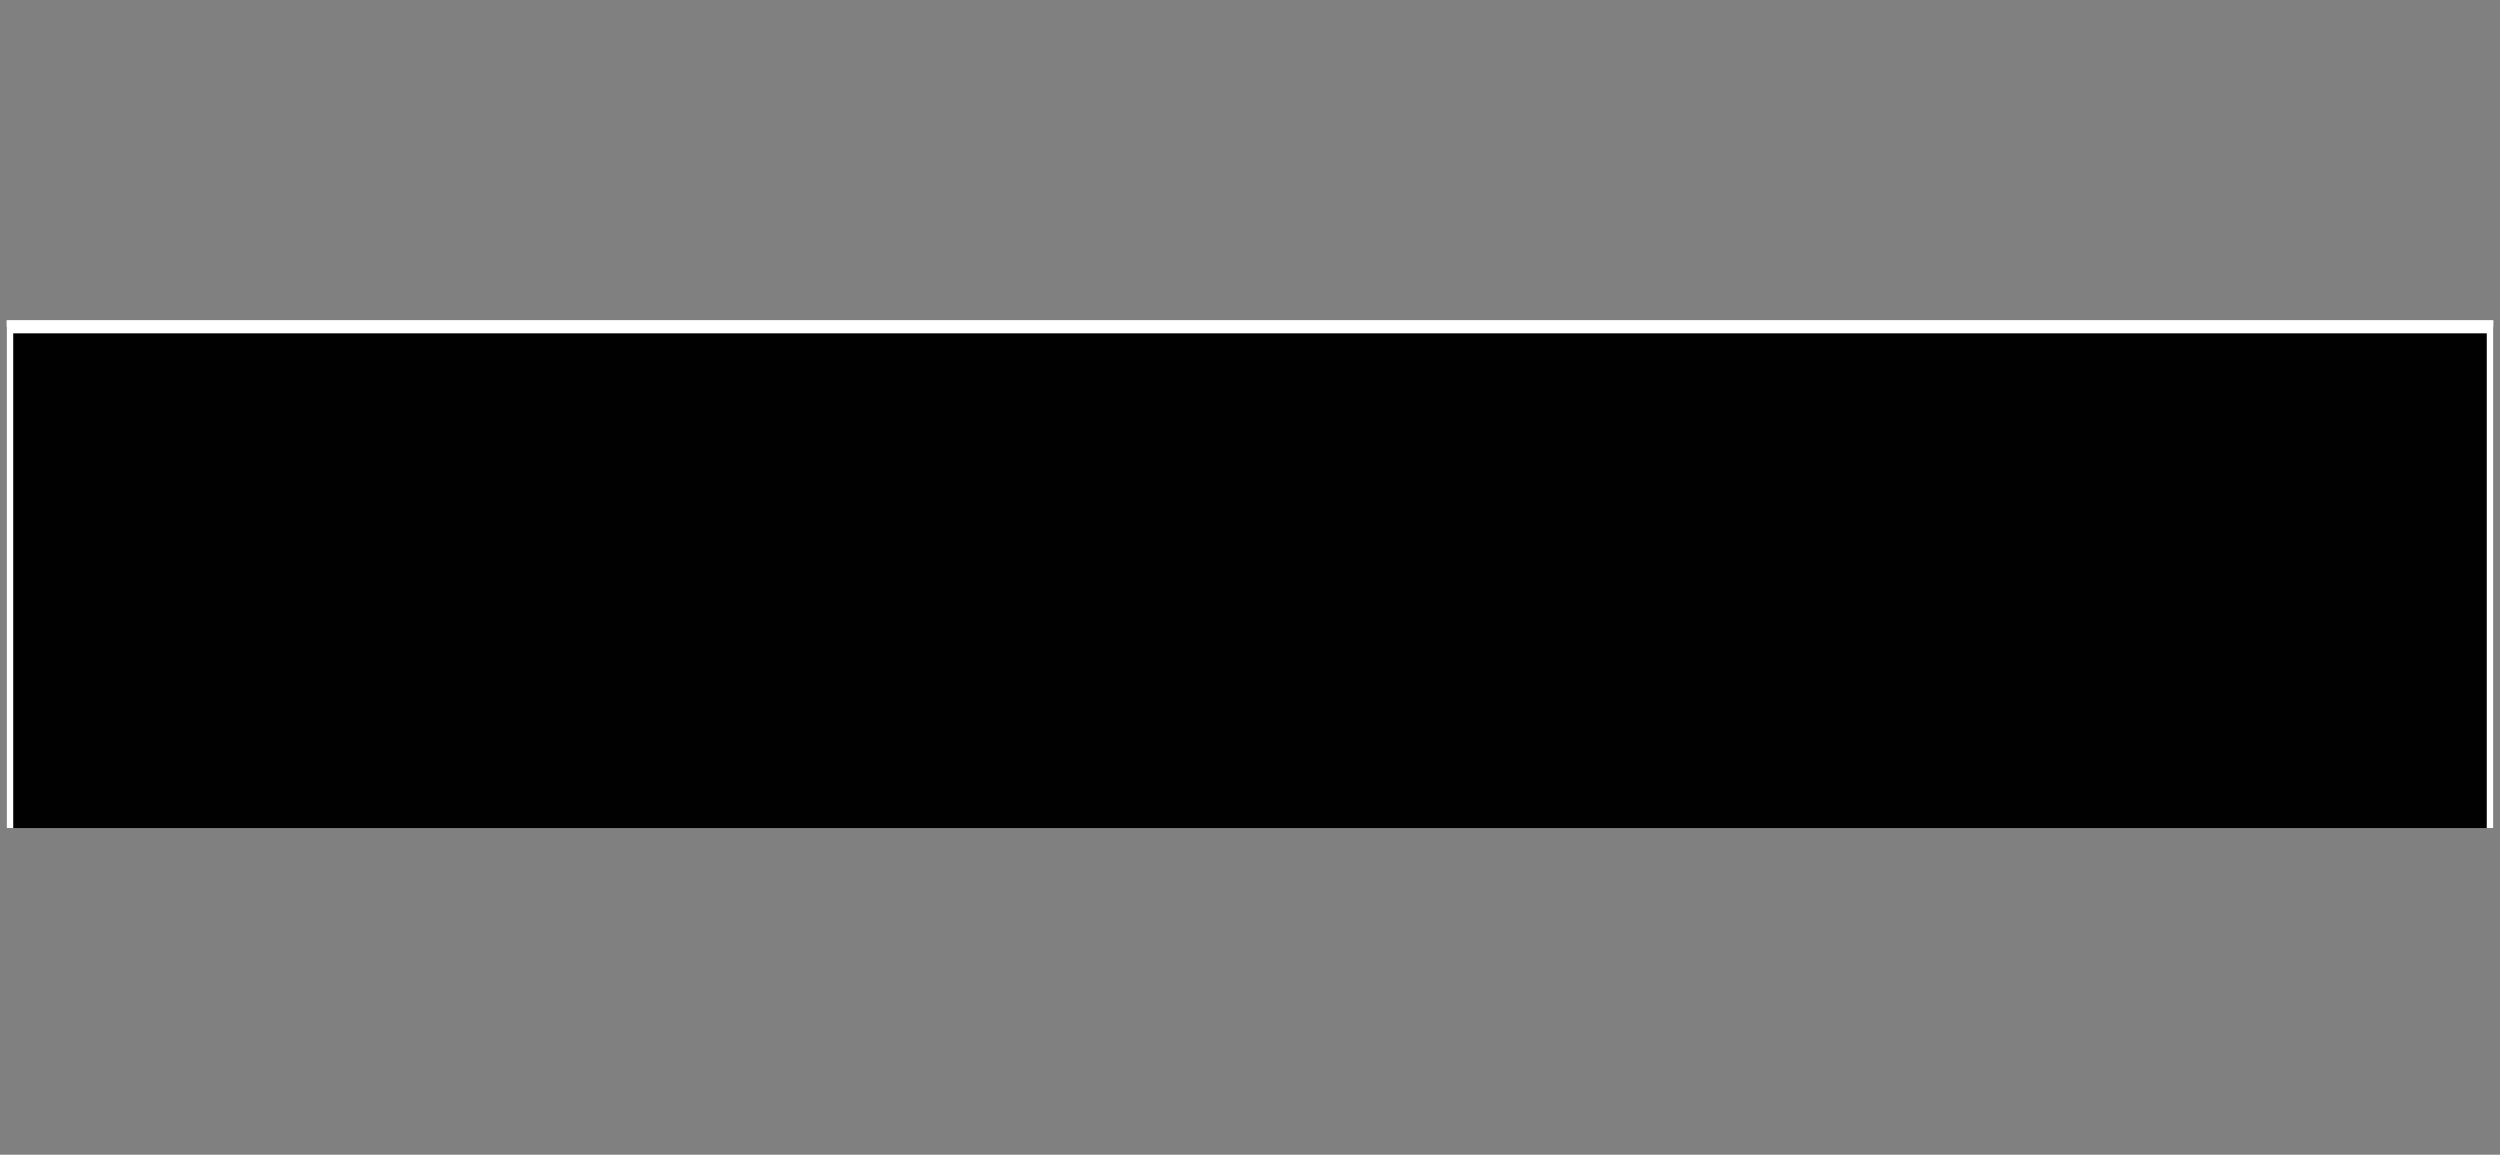 <?xml version="1.0" encoding="utf-8"?>
<!-- Generator: Adobe Illustrator 25.2.1, SVG Export Plug-In . SVG Version: 6.00 Build 0)  -->
<svg version="1.1" id="Layer_1" xmlns="http://www.w3.org/2000/svg" xmlns:xlink="http://www.w3.org/1999/xlink" x="0px" y="0px"
	 viewBox="0 0 189 87.3" style="enable-background:new 0 0 189 87.3;" xml:space="preserve">
<rect x="0" y="0" width="189" height="87.3" fill="#808080" stroke="none"/>
<style type="text/css">
	.st0{clip-path:url(#SVGID_2_);}
	.st1{display:none;}
	.st2{display:inline;fill:#010101;}
	.st3{display:none;fill:#010101;stroke:#FFFFFF;stroke-miterlimit:10;}
	.st4{display:none;fill:#010101;}
	.st5{fill:#010101;stroke:#FFFFFF;stroke-miterlimit:10;}
	.st6{display:none;fill:#FFFFFF;}
</style>
<g>
	<defs>
		<polyline id="SVGID_1_" points="0.5,86.8 0.5,-14.7 188.5,-14.7 188.5,86.8 		"/>
	</defs>
	<clipPath id="SVGID_2_">
		<use xlink:href="#SVGID_1_"  style="overflow:visible;"/>
	</clipPath>
	<g class="st0">
		<path class="st1" d="M11.8,18c0.3-0.3,0.3-0.7,0-1c0.4-0.3,0.1-0.7,0.2-1c0.2,0.3-0.2,0.8,0.2,1c-0.3,0.3-0.3,0.7,0,1
			c0,0.1,0,0.3,0,0.5c0.5,1.5,1,3,1.5,4.5c0,0.1,0.1,0.1,0.1,0.3L14,22l0,0v2.8c0,0.8,0.2,1.7,0.5,2.4l0.1-1h0.1c0,0.7,0,1.4,0,2.1
			s0,0.6,0.6,0.6v6.5h-0.4v13.8H9.2V35.4H8.8v-6.5h0.6v-2.7h0.1l0.1,1h0.1c0.2-0.6,0.4-1.2,0.5-1.8c0.1-0.9,0-1.9-0.1-2.8
			c0-0.2,0.1-0.5,0.2-0.7v1.1l0,0c0-0.1,0.1-0.1,0.1-0.2c0.5-1.5,1-3,1.5-4.5C11.8,18.3,11.8,18.1,11.8,18z M14,32.2
			c0-1-0.8-1.9-1.9-1.9s-1.9,0.8-1.9,1.9c0,1,0.8,1.9,1.8,1.9C13.1,34.1,14,33.3,14,32.2C14,32.2,14,32.2,14,32.2z"/>
		<g id="layer1" class="st1">
			<path id="path3098" class="st2" d="M30.6,53.8c0-0.3,0-0.3-0.1-0.4c0,0,0,0,0-0.1h-0.2c-1,0.1-1.9,0.1-2.9,0h-0.2
				c0,0,0,0-0.1,0.3v0.2 M26.6,53.9c0,0,0-0.1,0-0.1c0,0,0,0,0-0.1h-0.2c-1.8-0.4-3.4-1.1-4.9-2.2l-0.1-0.1l0,0l-0.1,0.1
				c0,0-0.1,0.1-0.1,0.1c-0.1,0.2-0.2,0.3-0.3,0.4c0,0-0.1,0-0.3,0h-0.2h-0.1c-0.1,0-0.2-0.1-0.2-0.2c0-0.1,0-0.1,0-0.2
				c0-0.1,0-0.1,0-0.2c0.1-0.2,0.2-0.3,0.4-0.4c0,0,0.1,0,0.1-0.1c0-0.1,0-0.2,0-0.3c0-0.1,0-0.1-0.2-0.3S20,50,19.8,49.8l0,0h-0.1
				c0,0-0.1,0-0.1,0.1L19.4,50c0,0-0.1,0.1-0.1,0.1c-0.1,0.1-0.2,0.2-0.4,0.2c-0.2,0-0.3-0.1-0.4-0.2c-0.1-0.1-0.2-0.2-0.2-0.3
				c0-0.2,0.1-0.3,0.3-0.4c0.1-0.1,0.2-0.1,0.3-0.1H19v-0.1c0-0.1,0-0.1,0-0.2V49l-0.1-0.1c-0.2-0.3-0.5-0.7-0.6-1
				c0,0-0.1-0.1-0.1-0.1l0,0c-0.1,0.1-0.2,0.2-0.4,0.3l-0.1,0.1h-0.2c-0.2,0-0.3,0-0.4-0.2c0-0.1-0.1-0.2,0-0.3c0-0.1,0-0.2,0.1-0.3
				c0.1-0.1,0.3-0.2,0.4-0.2c0,0,0,0,0.1-0.1v-0.1c0,0,0-0.1,0-0.1l0,0l-0.1-0.2c-0.1-0.3-0.2-0.6-0.3-0.9c0-0.2-0.1-0.3-0.1-0.3
				l-0.1,0.1c-0.1,0.1-0.2,0.2-0.3,0.2c-0.1,0-0.1,0-0.2,0c-0.1,0-0.2,0-0.2,0c-0.1,0-0.2-0.1-0.2-0.2c-0.1-0.1-0.1-0.3,0-0.4l0-0.1
				c0-0.1,0.1-0.2,0.2-0.2c0.1,0,0.3-0.1,0.4-0.1c0.1,0,0.1,0,0.1-0.1l0-0.1v-0.1v-0.2c0-0.2-0.1-0.7-0.1-0.8s0-0.2,0-0.2h-0.1
				c-0.2,0.1-0.4,0.1-0.6,0.1c-0.1,0-0.3-0.1-0.3-0.2c-0.1-0.1-0.1-0.3,0-0.5c0.1-0.1,0.1-0.2,0.2-0.2c0.1,0,0.1,0,0.2,0
				c0,0,0.1,0,0.1,0h0h0.1c0.1-0.1,0.1-0.1,0.2-0.2v-0.1V42c0-0.2,0-0.7,0-0.9s0-0.2,0-0.2h-0.1c-0.1,0-0.2,0-0.3,0
				c-0.1,0-0.2,0-0.2-0.1c-0.1-0.1-0.1-0.1-0.2-0.2c0-0.1,0-0.1,0-0.2c0,0,0-0.1,0-0.2c0.1-0.2,0.3-0.2,0.4-0.2l0.3,0.1h0.1
				c0,0,0,0,0.1,0c0.1-0.1,0.2-0.2,0.3-0.3l0,0v-0.2c0-0.2,0.1-0.6,0.2-0.8l0.1-0.2H17c-0.3,0-0.4,0-0.5-0.3c0-0.1,0-0.2,0-0.3
				c0-0.1,0.1-0.2,0.1-0.2c0.1,0,0.1-0.1,0.2-0.1c0.1,0,0.2,0.1,0.3,0.2c0,0.1,0.1,0.1,0.3,0.1h0.1l0.1-0.2c0.1-0.3,0.2-0.5,0.4-0.9
				c0.1-0.1,0.1-0.2,0.2-0.3h-0.1c-0.1,0-0.2-0.1-0.3-0.1c-0.1-0.1-0.2-0.2-0.2-0.3c0-0.1,0-0.1,0-0.2c0-0.1,0-0.2,0.1-0.3
				c0.1-0.1,0.1-0.1,0.2-0.1c0.1,0,0.2,0,0.2,0.1c0,0,0.1,0.1,0.1,0.1l0.1,0.1c0,0,0.1,0,0.1,0h0l0.2-0.3c0.2-0.3,0.4-0.6,0.6-0.8
				l0.1-0.1l0-0.1c0,0-0.1-0.1-0.1-0.1h-0.1c-0.1,0-0.1-0.1-0.2-0.2v-0.2c-0.1-0.3,0-0.4,0.2-0.5c0.1,0,0.2,0,0.3,0
				c0.1,0.1,0.2,0.2,0.3,0.3c0.1,0.1,0.1,0.1,0.1,0.1h0.1l0,0l0.2-0.2c0.2-0.2,0.5-0.5,0.7-0.6l0.1-0.1l-0.1-0.1l-0.1-0.1l0-0.1
				c0-0.1-0.1-0.2-0.1-0.3c0-0.1,0-0.2,0.1-0.2c0.1-0.1,0.3-0.1,0.5,0c0.1,0.1,0.2,0.2,0.2,0.3c0,0.1,0,0.1,0.1,0.1l0,0l0.1-0.1
				c0.3-0.2,0.7-0.4,1-0.6l0.2-0.1v-0.1c0-0.1,0-0.2,0-0.3c0-0.2,0-0.3,0.1-0.4c0.1-0.2,0.3-0.2,0.5-0.1c0,0,0.1,0.1,0.1,0.1
				c0,0,0,0.1,0.1,0.1c0,0.1,0.1,0.1,0.1,0.2l0,0l0.2-0.1c0.3-0.2,0.7-0.3,1-0.4C25,31,25,31,25,31c0-0.2,0-0.4,0-0.6
				c0-0.1,0-0.1,0.1-0.1c0,0,0.1-0.1,0.1-0.1c0,0,0.1,0,0.1,0c0,0,0,0,0.1,0c0,0,0.1,0,0.1,0c0.1,0,0.1,0.1,0.2,0.1l0,0l0,0
				c0,0,0,0,0,0.1c0,0,0,0.1,0,0.1c0,0,0,0.1,0,0.1c0,0,0,0,0,0.1s0,0,0,0h0.2c0.3-0.1,0.9-0.2,1.2-0.2h0.1v-0.1
				c0-0.1,0-0.3,0.1-0.4c0-0.1,0-0.1,0.1-0.2c0,0,0.1-0.1,0.1-0.1c0.1,0,0.1,0,0.3,0.1c0.1,0,0.1,0.1,0.2,0.2V30
				c0,0.1,0.1,0.2,0.1,0.3v0.1h0.1c0.2,0,1,0,1.2,0h0.2c0,0,0-0.1,0-0.2s0-0.2,0.1-0.4c0-0.1,0.1-0.1,0.2-0.1c0.1,0,0.1,0,0.2,0h0
				c0.1,0,0.1,0.1,0.2,0.2l0,0c0,0,0,0.1,0,0.1c0.1,0.1,0.2,0.2,0.3,0.2c0,0,0,0.1,0,0.1c0,0.1,0,0.1,0.2,0.1s0.7,0.1,1.1,0.2h0.2
				c0,0,0-0.1,0-0.2c0-0.1,0-0.1,0-0.2c0-0.1,0.1-0.2,0.2-0.3c0.1,0,0.2,0,0.3,0c0.2,0.1,0.2,0.2,0.2,0.6v0.2l0.2,0
				c0.3,0.1,0.8,0.3,1.1,0.4h0.1v-0.1c0,0,0-0.1,0-0.1c0,0,0-0.1,0-0.1c0-0.1,0.1-0.1,0.1-0.2c0.1-0.1,0.3-0.1,0.5,0c0,0,0,0,0,0
				c0,0,0.1,0.1,0.1,0.1c0,0.1,0.1,0.1,0.1,0.2c0,0.1,0,0.3-0.1,0.4l0,0l0.2,0.1c0.3,0.2,0.6,0.4,0.9,0.5l0.2,0.1v-0.1
				c0-0.1,0.1-0.2,0.2-0.3l0.2-0.1c0.1,0,0.1-0.1,0.2-0.1c0.1,0,0.2,0,0.2,0.1c0.1,0.1,0.1,0.1,0.1,0.3v0.2l-0.1,0.1l-0.1,0.2
				c0,0.1-0.1,0.1,0,0.1l0.1,0.1c0.2,0.2,0.6,0.5,0.8,0.7s0.1,0.1,0.1,0.1s0,0,0.1-0.1c0.1-0.1,0.2-0.2,0.3-0.2c0.1,0,0.1,0,0.2,0
				c0.2,0,0.4,0.1,0.4,0.4c0,0,0,0,0,0v0.1l-0.1,0.1l-0.1,0.2c0,0,0,0.1,0,0.1l-0.1,0.1c0,0,0,0,0,0.1l0.1,0.2
				c0.2,0.2,0.4,0.5,0.5,0.7c0,0.1,0.1,0.1,0.1,0.1c0.1,0,0.1,0.1,0.2,0.1c0.1,0,0.1,0,0.1,0c0-0.1,0.1-0.1,0.2-0.2
				c0.1,0,0.1,0,0.2,0c0.1,0,0.2,0,0.3,0.1c0.1,0.1,0.1,0.3,0.1,0.4c-0.1,0.1-0.1,0.2-0.2,0.3c-0.1,0.1-0.1,0.1-0.2,0.1h-0.1
				l0.1,0.1c0.1,0.2,0.3,0.6,0.4,0.8s0.1,0.2,0.1,0.2c0,0,0.1,0.1,0.1,0.1l0,0h0.1l0.1-0.1c0.1-0.1,0.2-0.1,0.3-0.1
				c0.1,0,0.1,0,0.2,0c0.1,0,0.1,0.1,0.2,0.2c0,0.1,0,0.2,0,0.3c0,0.1,0,0.1,0,0.2c0,0.1-0.2,0.2-0.3,0.2c-0.1,0-0.1,0-0.2,0.1
				l-0.1,0.1l-0.1,0.1l0.1,0.2c0.1,0.2,0.2,0.6,0.2,0.8v0.1h0.1c0,0,0.1,0,0.1,0h0l0,0h0.2c0.1,0,0.2,0,0.3,0c0.1,0,0.2,0.1,0.2,0.2
				c0,0.1,0,0.2,0,0.3c0,0.1-0.1,0.3-0.2,0.3c-0.1,0-0.1,0-0.3,0h-0.3c0,0.1,0,0.1,0,0.2c0,0.3,0,0.5,0,0.8V42l0.1,0.1l0.1,0.1h0.4
				c0.1,0,0.2,0,0.3,0.1c0.2,0.1,0.2,0.3,0.2,0.5c0,0.2-0.1,0.3-0.3,0.4c-0.2,0-0.3,0-0.5-0.1l-0.1,0c0,0,0,0,0,0.3
				s-0.1,0.7-0.1,0.9v0.1v0.1c0,0.1,0.1,0.1,0.1,0.2c0,0,0,0,0.1,0c0.1,0,0.1,0,0.2,0c0.1,0,0.2,0.1,0.2,0.2c0,0.1,0.1,0.1,0.1,0.2
				c0,0.1,0,0.1,0,0.2c0,0.1-0.1,0.2-0.2,0.2c-0.1,0-0.1,0-0.2,0c-0.2,0-0.3,0-0.4-0.2s-0.1-0.1-0.1-0.1c-0.1,0.3-0.2,0.7-0.3,1
				l-0.1,0.2l0,0c0,0.1,0.1,0.1,0.1,0.2v0.1h0.1c0.1,0,0.2,0.1,0.3,0.1c0.2,0.2,0.3,0.3,0.2,0.5c0,0.1-0.1,0.2-0.2,0.2
				c-0.1,0-0.1,0-0.2,0c-0.2,0-0.4,0-0.5-0.2c-0.1-0.1-0.1-0.1-0.1-0.1h0l-0.1,0.2c-0.1,0.2-0.3,0.5-0.5,0.7l-0.1,0.2v0
				c0,0,0,0.1,0,0.1c0,0,0,0.1,0,0.1c0,0,0,0.1,0.1,0.1c0.2,0.2,0.3,0.2,0.3,0.3c0.1,0.1,0.1,0.3,0,0.4c0,0.1-0.1,0.2-0.2,0.2
				c-0.1,0-0.1,0-0.2,0c-0.1,0-0.1,0-0.2,0l-0.1-0.1c0,0-0.1-0.1-0.1-0.1c0,0-0.1,0-0.2,0h-0.3L38,49.6c-0.1,0.1-0.2,0.2-0.3,0.3
				l-0.2,0.2v0.3v0.1c0,0,0.1,0.1,0.1,0.1c0.1,0.1,0.1,0.1,0.2,0.2c0,0.1,0.1,0.2,0.1,0.3c0,0.2-0.1,0.3-0.3,0.3c-0.1,0-0.2,0-0.2,0
				c-0.1,0-0.2,0-0.3-0.1c-0.1-0.1-0.2-0.2-0.2-0.3c0-0.1-0.1-0.2-0.1-0.2h-0.1L36.5,51c-1.2,1-2.7,1.7-4.2,2.1
				c-0.3,0.1-0.7,0.2-1,0.2L31,53.4c0,0,0,0.2,0,0.4 M29.8,52.3l0.6-0.1c0,0,0,0,0-0.2c0-0.1,0-0.1,0-0.2v-0.2v-0.2v-0.2V51
				c0-0.2,0-0.3-0.1-0.4s0-0.1,0-0.2s0-0.1,0-0.2V50c0-0.1,0-0.1,0-0.3s0-0.2,0-0.3s0-0.1,0-0.2v-0.1c0-0.1,0-0.2,0-0.3
				c0,0,0-0.1,0-0.2s0-0.1,0-0.2v-0.1c0,0,0-0.1,0-0.1c0,0,0-0.1,0-0.1s-0.2-1.3-0.4-3.2c-0.2-1.7-0.2-1.8-0.2-1.8s0,0,0,0.1
				s0,0.1,0,0.2c0,0.1,0,0.1,0,0.2c0,0.3-0.1,0.5-0.1,0.6s0,0.3-0.1,0.4v0.3c0,0.1,0,0.3,0,0.3s0,0.2-0.1,0.3c0,0.1,0,0.2,0,0.3
				c0,0.1,0,0.2,0,0.3s0,0.3,0,0.3s0,0.2,0,0.3s0,0.3,0,0.3s0,0.2,0,0.3s0,0.2,0,0.3s-0.1,0.5-0.1,0.7c0,0.1,0,0.2,0,0.3v0.2
				c0,0,0,0.1,0,0.1s0,0.1,0,0.2s0,0.1,0,0.2s0,0.1,0,0.2s0,0.1,0,0.2s0,0.2-0.1,0.3s0,0.1,0,0.2s0,0.1,0,0.2v0.2v0.2v0.2
				c0,0.1,0,0.1,0,0.2c0,0.1,0,0.1,0,0.2v0.2c0,0.1,0,0.2,0,0.2c0,0.1,0,0.2,0,0.3l0,0c0,0,0.7,0.1,1,0.1s1,0,1.2,0L29.8,52.3z
				 M31.1,52.1c2-0.4,3.9-1.4,5.4-2.9c1.6-1.6,2.6-3.7,2.8-6c0-0.3,0-0.7,0-1c0-0.3,0-0.7,0-1c-0.3-2.2-1.2-4.3-2.8-5.9
				c-1.6-1.6-3.7-2.7-5.9-3c-0.5-0.1-1.1-0.1-1.6-0.1c-0.4,0-0.8,0-1.2,0.1c-1.2,0.1-2.4,0.5-3.5,1c-2.4,1.2-4.2,3.2-5.1,5.7
				c-0.3,0.7-0.4,1.5-0.5,2.3c0,0.3-0.1,0.7,0,1c0,0.3,0,0.7,0,1c0.2,2.3,1.2,4.4,2.8,6c1.4,1.5,3.3,2.5,5.3,2.9c0.2,0,0.2,0,0.2,0
				s0-0.1,0-0.2c0,0,0-0.1,0-0.2c0,0,0-0.1,0-0.1c0,0,0-0.1,0-0.1c0-0.1,0-0.1,0-0.2s0-0.1,0-0.3v-0.2v-0.1c0,0,0-0.1,0-0.1
				c0,0,0-0.1,0-0.1v-0.1c0,0,0-0.1,0-0.2c0,0,0-0.1,0-0.1c0,0,0-0.1,0-0.1c0,0,0-0.1,0-0.2c0-0.1,0-0.2,0-0.3c0-0.1,0-0.2,0.1-0.3
				c0-0.1,0-0.2,0-0.3c0-0.1,0-0.2,0-0.3s0-0.2,0-0.3s0-0.2,0-0.3c0-0.1,0-0.2,0-0.3c0-0.1,0-0.2,0-0.3c0-0.1,0-0.1,0-0.2
				c0,0,0-0.1,0-0.1c0,0,0-0.1,0-0.1c0,0,0-0.1,0-0.2c0,0,0-0.1,0-0.1c0,0,0-0.1,0-0.1c0,0,0-0.1,0-0.1v-0.1c0,0,0-0.1,0-0.2
				c0,0,0-0.1,0-0.1c0,0,0-0.1,0-0.1c0,0,0-0.1,0-0.2c0-0.1,0-0.2,0-0.3c0-0.2,0-0.2,0-0.3s0-0.2,0.1-0.3s0-0.2,0-0.3s0-0.2,0-0.3
				s0-0.2,0-0.3c0-0.1,0-0.2,0-0.3c0,0,0-0.1,0-0.2s0-0.1,0-0.3s0-0.2,0-0.3s0-0.1,0-0.2V43c0,0,0,0-0.1,0c-0.4-0.2-0.8-0.5-0.9-1
				c0-0.2,0-0.4,0-0.5c0.1-0.3,0.2-0.5,0.4-0.7c0.2-0.2,0.4-0.3,0.7-0.4c0.2,0,0.4,0,0.5,0c0.4,0.1,0.8,0.4,1,0.7
				c0.1,0.2,0.1,0.4,0.1,0.6c0,0.1,0,0.2,0,0.3c-0.1,0.3-0.2,0.5-0.4,0.7c-0.2,0.2-0.4,0.3-0.6,0.3h-0.1v0c0,0,0,0.1,0,0.1
				c0,0,0,0.1,0,0.2s0,0.1,0,0.2c0,0.1,0,0.1,0,0.2c0,0,0,0.1,0,0.2s0,0.2,0.1,0.3c0,0,0,0.1,0,0.2v0.2c0,0.2,0.1,0.3,0.1,0.5
				s0,0.1,0,0.2s0,0.1,0,0.2l0.1,0.3c0,0,0,0.1,0,0.2s0,0.1,0,0.2s0,0.1,0,0.2c0,0,0,0.1,0,0.1c0,0,0,0.1,0,0.2s0,0.1,0,0.2v0.2
				c0,0.1,0,0.1,0,0.2s0,0.1,0,0.2s0,0.1,0,0.2s0,0.1,0,0.2s0,0.3,0.1,0.4s0,0.1,0,0.2c0,0.1,0,0.1,0,0.2c0,0,0,0.1,0,0.2v0.2
				c0,0.2,0.1,0.3,0.1,0.5c0,0.2,0,0.3,0,0.4s0,0.2,0.1,0.3l0,0.4c0,0.1,0,0.3,0.1,0.6c0.1,0.5,0.1,1,0.2,1.2s0,0.2,0,0.2s0,0,0.3,0
				L31.1,52.1z"/>
		</g>
		<rect x="89" y="41.8" class="st3" width="7.2" height="6.8"/>
		<rect x="100.4" y="41.8" class="st3" width="7.2" height="6.8"/>
		<rect x="111.7" y="41.8" class="st3" width="7.2" height="6.8"/>
		<rect x="123.1" y="41.8" class="st3" width="7.2" height="6.8"/>
		<rect x="134.5" y="41.8" class="st3" width="7.2" height="6.8"/>
		<rect x="145.8" y="41.8" class="st3" width="7.2" height="6.8"/>
		<polygon class="st4" points="167.9,7.9 168.7,0 169.5,0 170.3,7.9 		"/>
		<path class="st3" d="M175.1,14.1h-12.1c0-3.9,2.6-7.2,6.2-7.2C173.3,6.9,175.1,10.3,175.1,14.1z"/>
		<rect x="160.9" y="12.9" class="st3" width="16.4" height="19.4"/>
		<path class="st3" d="M127.5,23.2h-11.3c0-3.5,2.4-6.5,5.8-6.5C125.8,16.7,127.5,19.7,127.5,23.2z"/>
		<polygon class="st4" points="120.3,15.8 121.2,8.6 122.1,8.6 123,15.8 		"/>
		<rect x="158.2" y="19.4" class="st3" width="21.8" height="29.2"/>
		<path class="st3" d="M138.8,34.9h-34.2c0-6.7,7.3-12.4,17.6-12.4C133.6,22.5,138.8,28.2,138.8,34.9z"/>
		<polygon class="st3" points="154.4,43.4 88,43.4 88,36.8 121.7,31.5 154.4,36.8 		"/>
		<polyline class="st5" points="0.5,62.6 0.5,24.7 188.5,24.7 188.5,62.6 		"/>
		<path class="st6" d="M83.5,70.3l2.2,2.3c1.3,1.4,3,2.3,4.8,2.7l-1.1,3.9c-4.2-0.3-6.4-2.4-8.6-5l-2.4-2.8c-0.4,0-0.8,0-1.1,0h-1.6
			v7.3h-5.1V57.6h8.2c4.8,0,8.2,2.2,8.2,6.9 M77.3,67.9c3,0,4.3-1.3,4.3-3.3s-0.9-3-3.6-3h-2.5v6.3L77.3,67.9z"/>
		<path class="st6" d="M104.2,74.7c2-1.4,8.4-4.8,8.4-6.8c0-1.4-1.3-1.8-3-1.8c-1.4,0-2.7,0.3-4,0.8l-1.1-3.6
			c1.7-0.8,3.5-1.2,5.4-1.2c6.2,0,7.7,3,7.7,5.8c0,3.6-4.7,6-7.1,7.1h7.9v4h-14.1V74.7z"/>
		<path class="st6" d="M122.4,70.8c0-5.4,3-8.8,9.3-8.8c6.3,0,8.6,3.5,8.6,8.2c0,6.1-3.4,8.9-9.1,8.9
			C125.1,79.1,122.4,76.3,122.4,70.8z M135.2,70.3c0-2.7-1.2-4.3-3.7-4.3s-4,1.7-4,4.6c0,3.1,1.7,4.3,3.8,4.3S135.2,73.5,135.2,70.3
			z"/>
		<path class="st6" d="M144.1,74.7c2-1.4,8.4-4.8,8.4-6.8c0-1.4-1.3-1.8-3-1.8c-1.4,0-2.7,0.3-4,0.8l-1.1-3.6
			c1.7-0.8,3.5-1.2,5.4-1.2c6.2,0,7.6,3,7.6,5.8c0,3.6-4.6,6-7.1,7.1h7.9v4h-14.1V74.7z"/>
		<path class="st6" d="M162.2,70.8c0-5.4,3-8.8,9.3-8.8s8.6,3.5,8.6,8.2c0,6.1-3.4,8.9-9.1,8.9C165,79.1,162.2,76.3,162.2,70.8z
			 M175,70.3c0-2.7-1.2-4.3-3.7-4.3s-4,1.7-4,4.6c0,3.1,1.7,4.3,3.8,4.3S175,73.5,175,70.3z"/>
	</g>
</g>
</svg>
